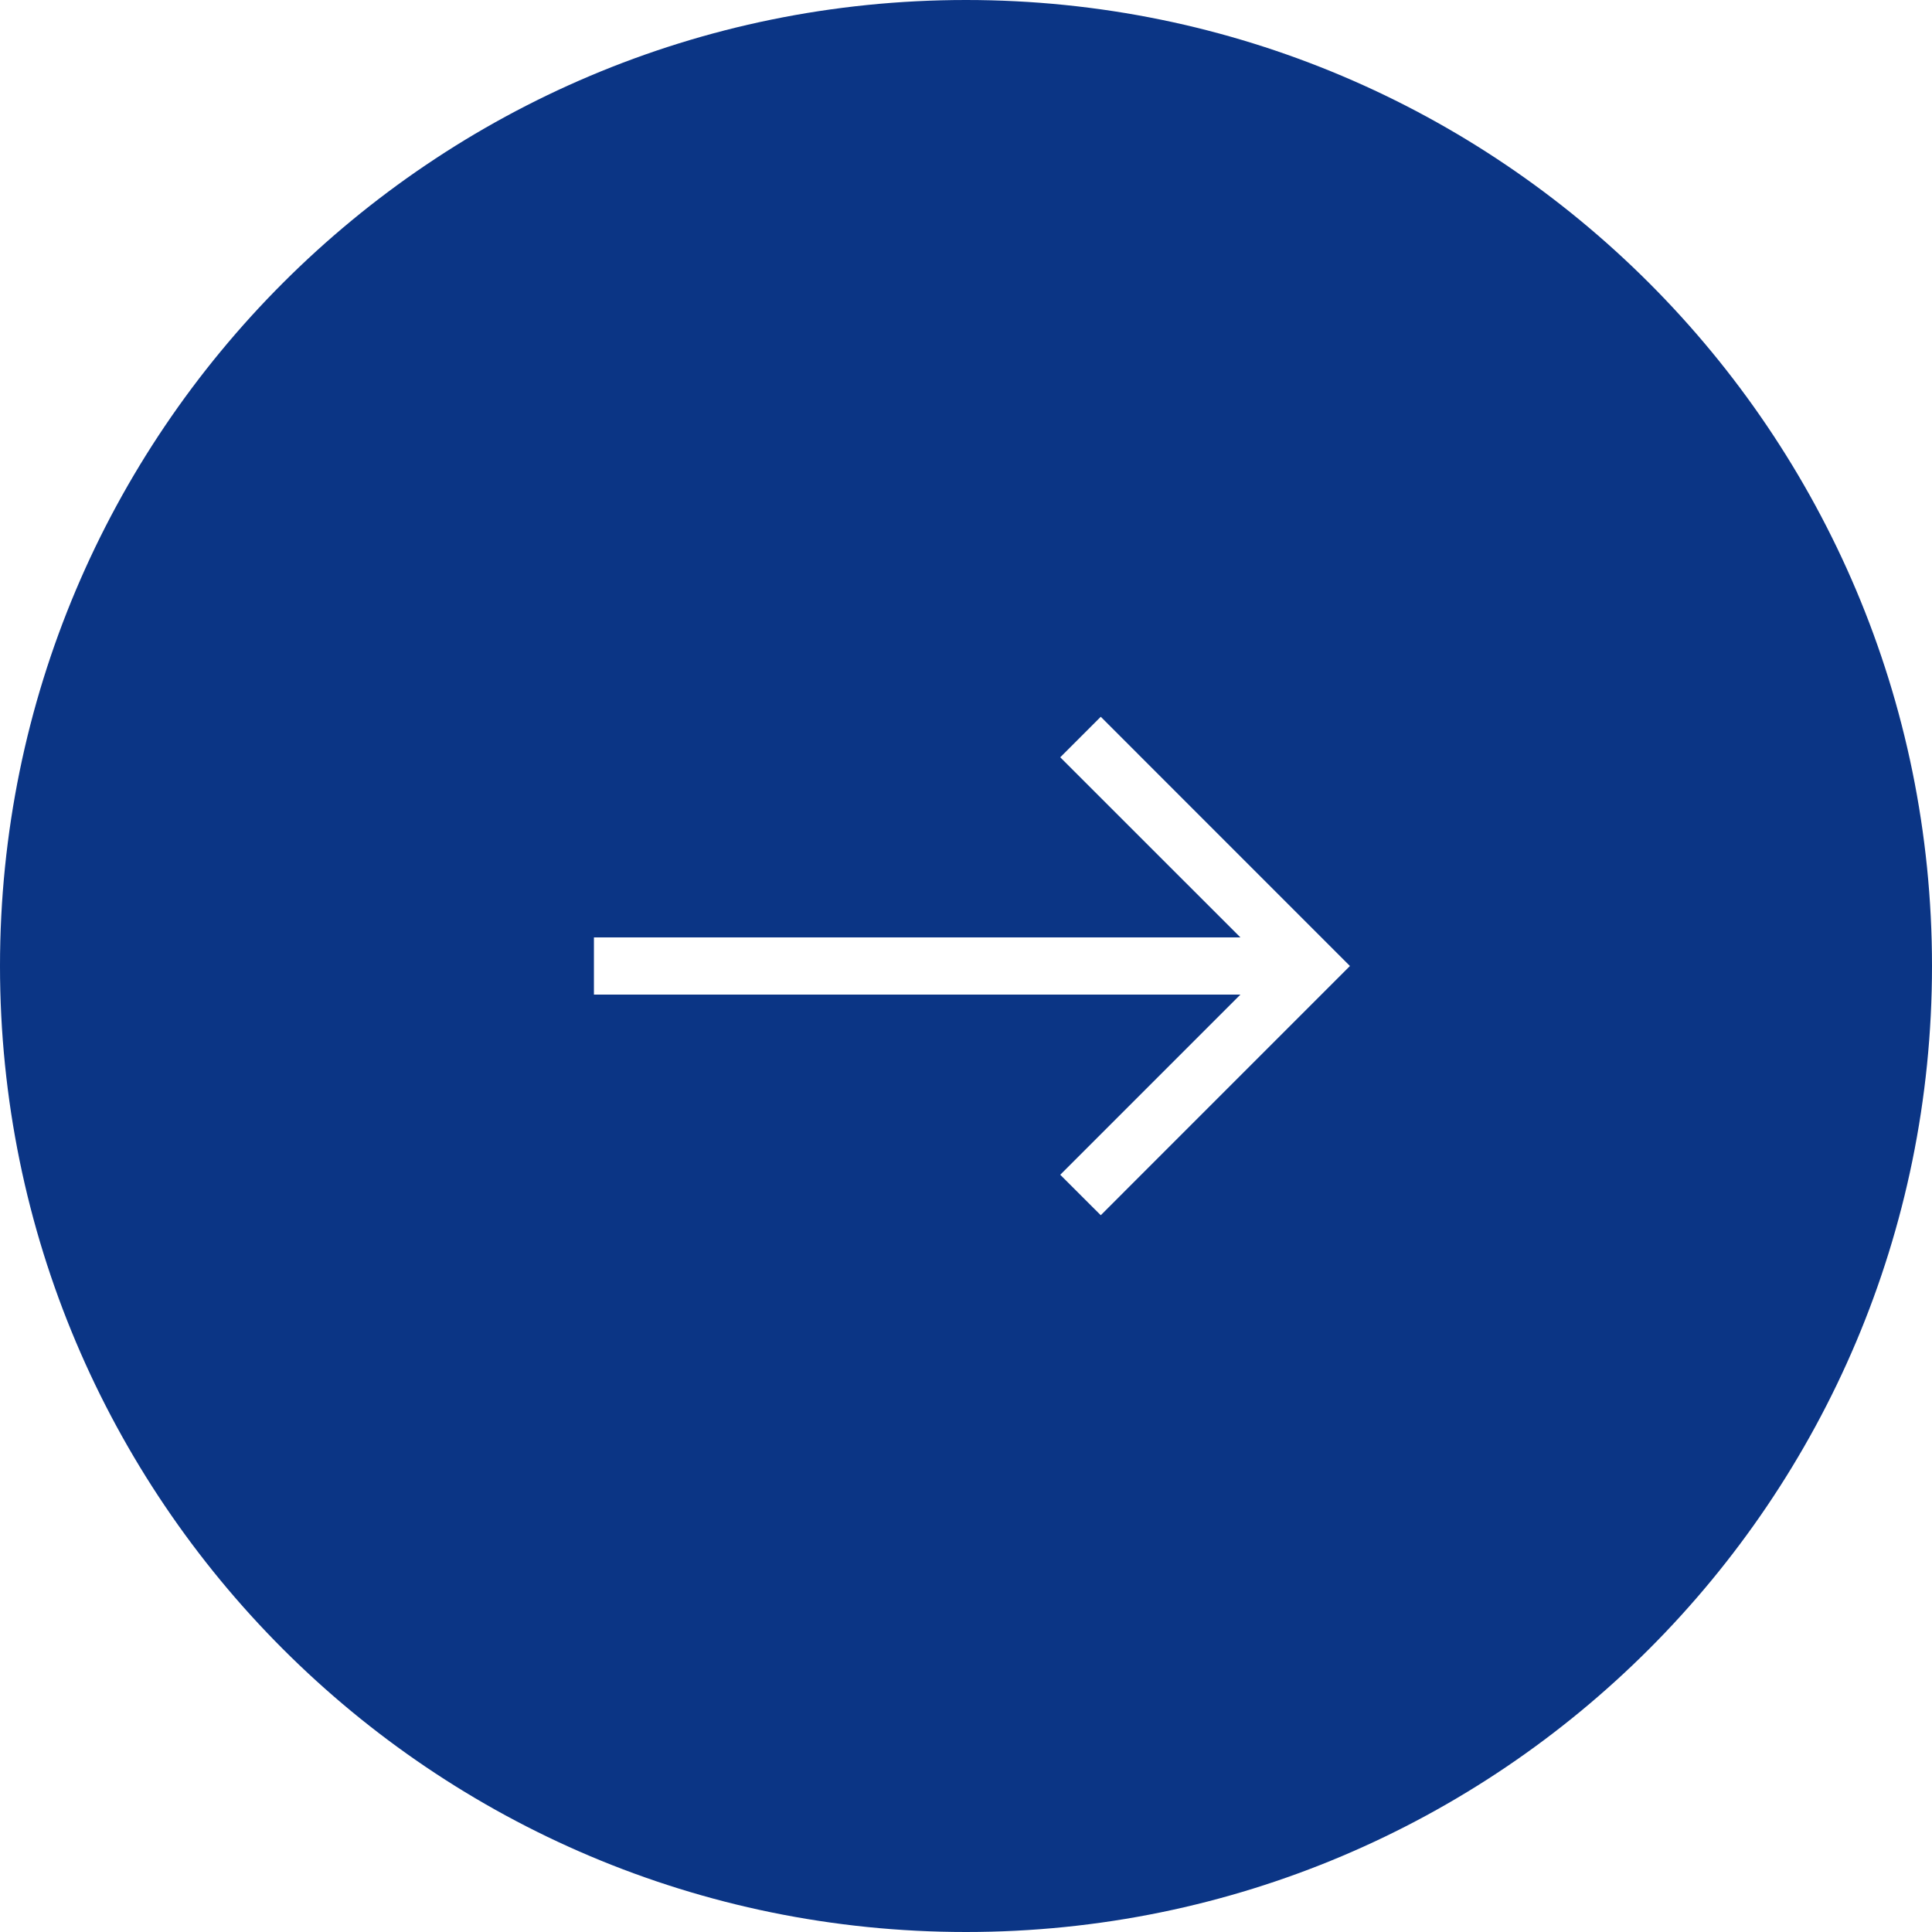 <svg width="36" height="36" viewBox="0 0 36 36" fill="none" xmlns="http://www.w3.org/2000/svg">
<path fill-rule="evenodd" clip-rule="evenodd" d="M18 36C27.941 36 36 27.941 36 18C36 8.059 27.941 0 18 0C8.059 0 0 8.059 0 18C0 27.941 8.059 36 18 36ZM20.511 22.644L25.154 18L20.511 13.356L19.756 14.111L23.113 17.467L11.067 17.467V18.533H23.113L19.756 21.89L20.511 22.644Z" fill="#0B3585"/>
</svg>
